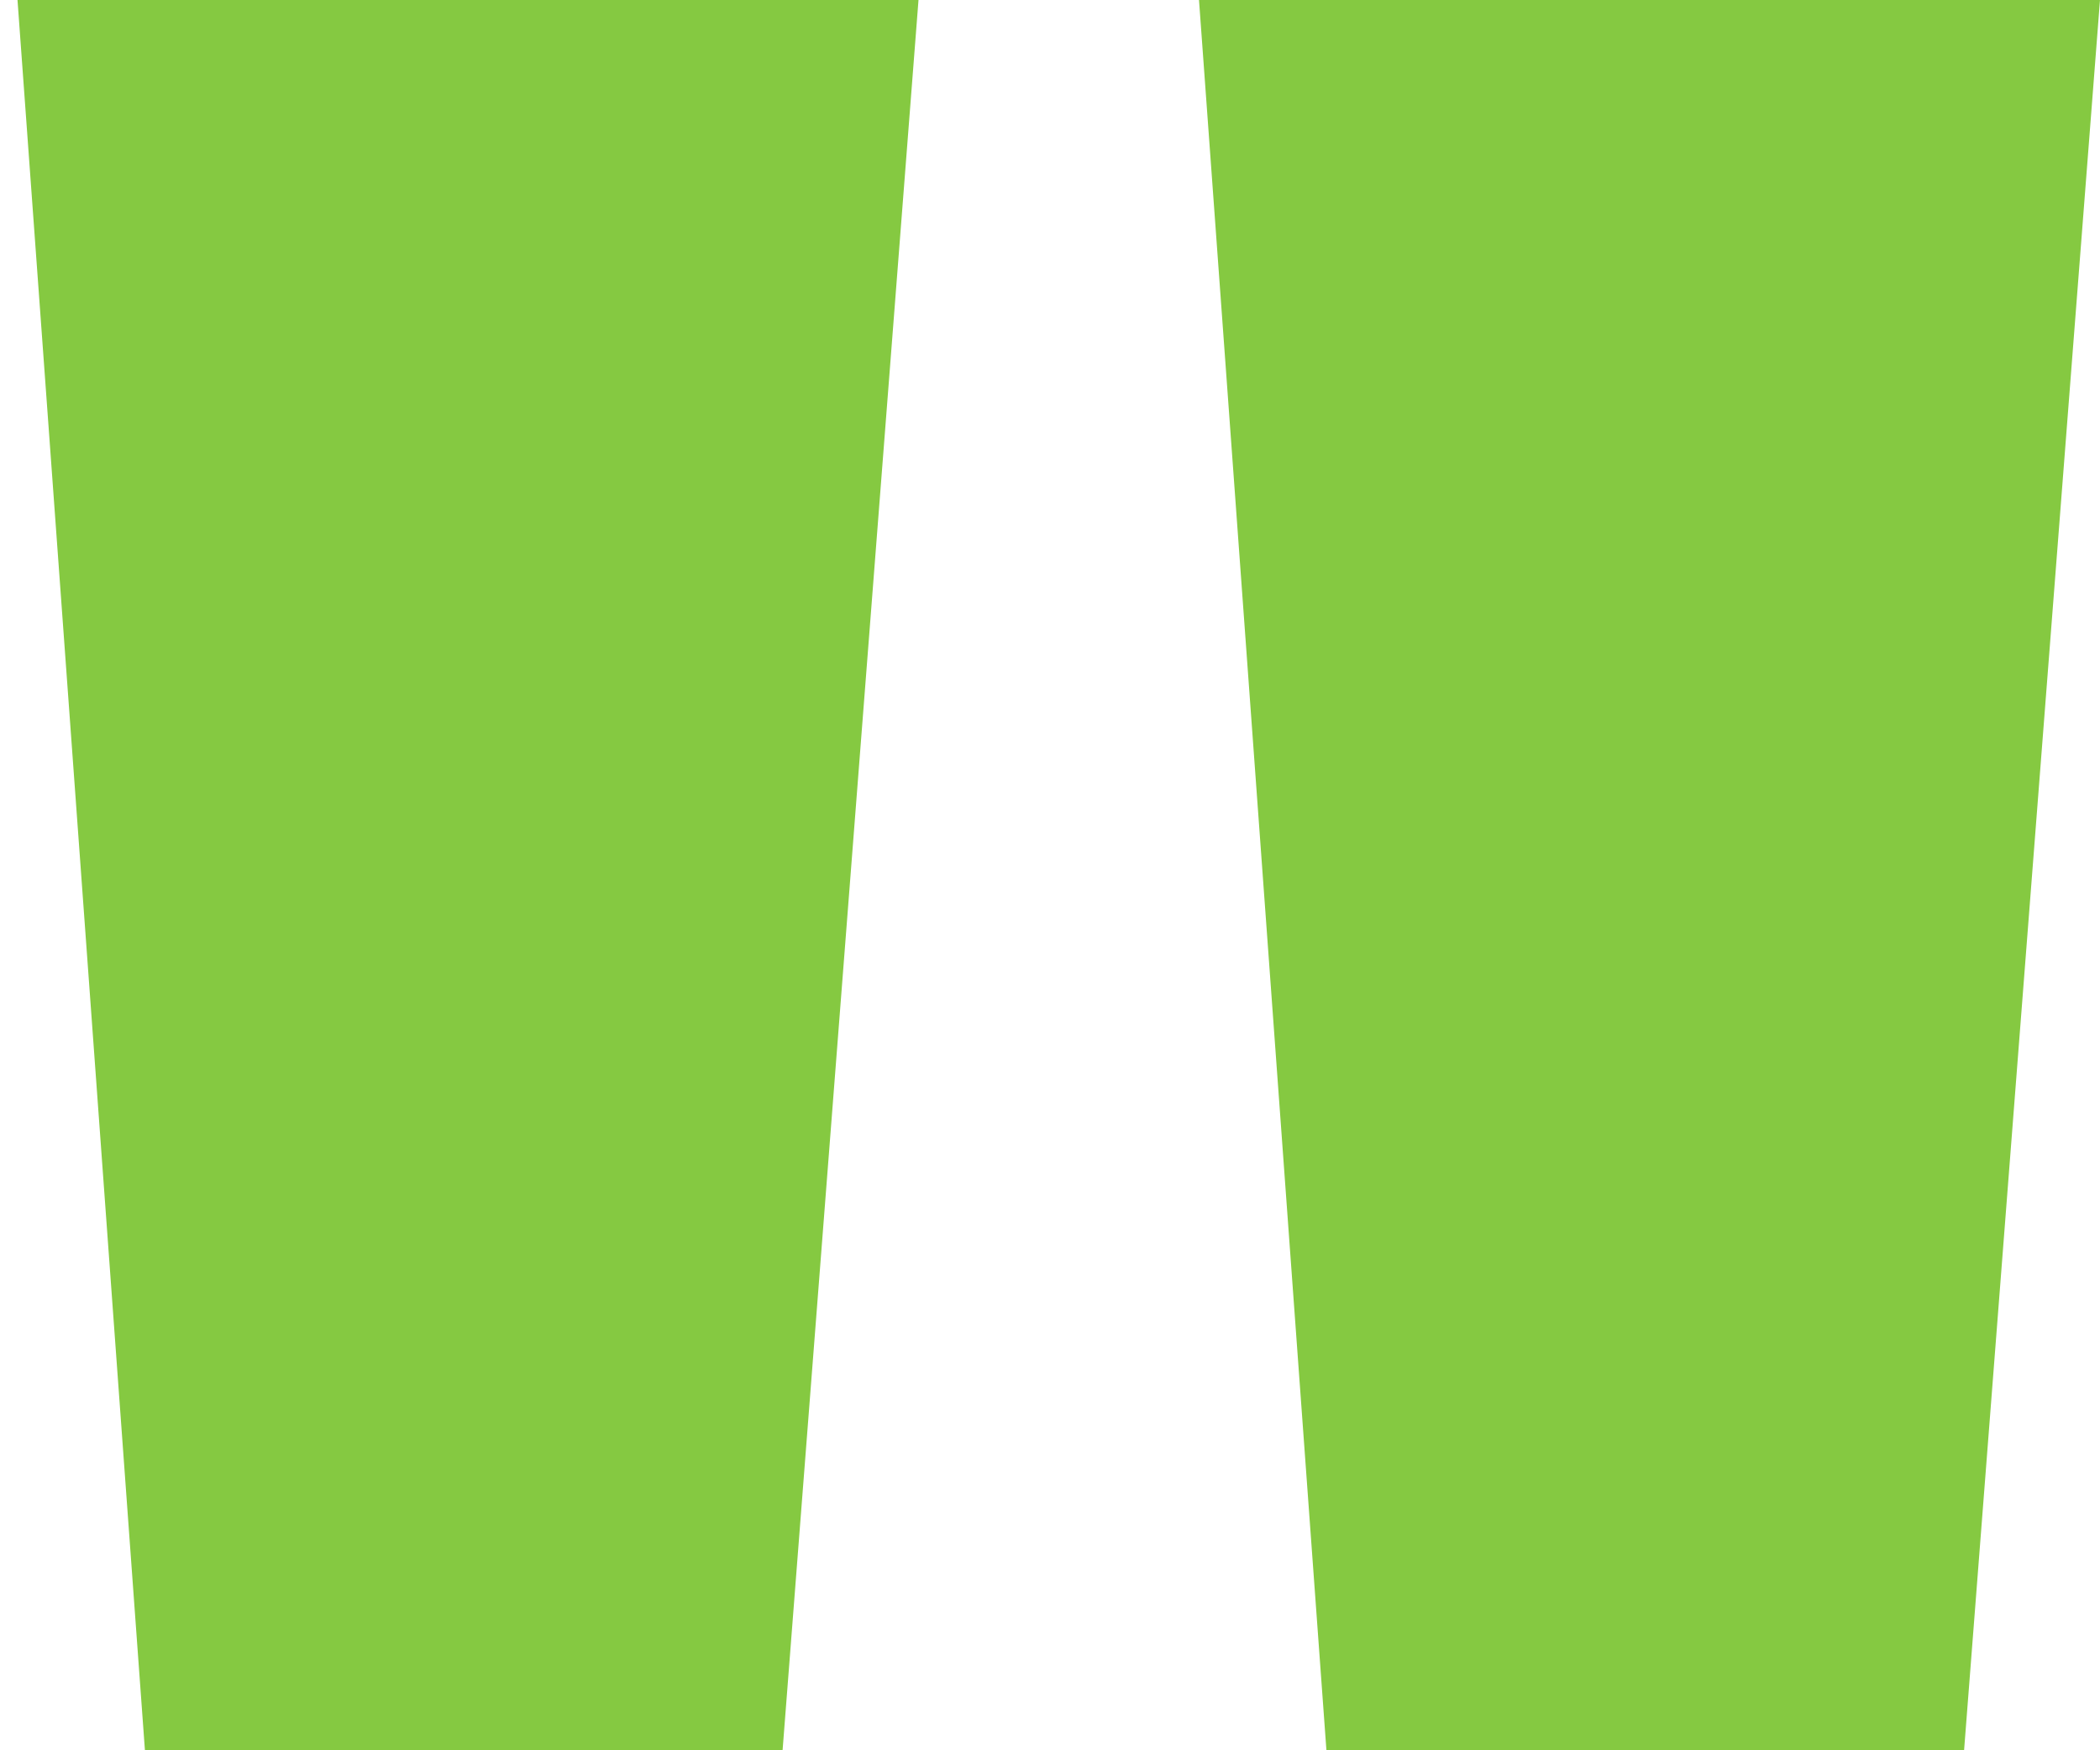 <svg xmlns="http://www.w3.org/2000/svg" xmlns:xlink="http://www.w3.org/1999/xlink" width="42" height="35" viewBox="0 0 42 35"><defs><path id="2ovma" d="M314.53 5231.02h12.75L330 5196h-18.02zm-23.63 0h12.75l2.72-35.02h-18.02z"/></defs><g><g transform="translate(-288 -5196)"><use fill="#85c941" xlink:href="#2ovma"/></g></g></svg>